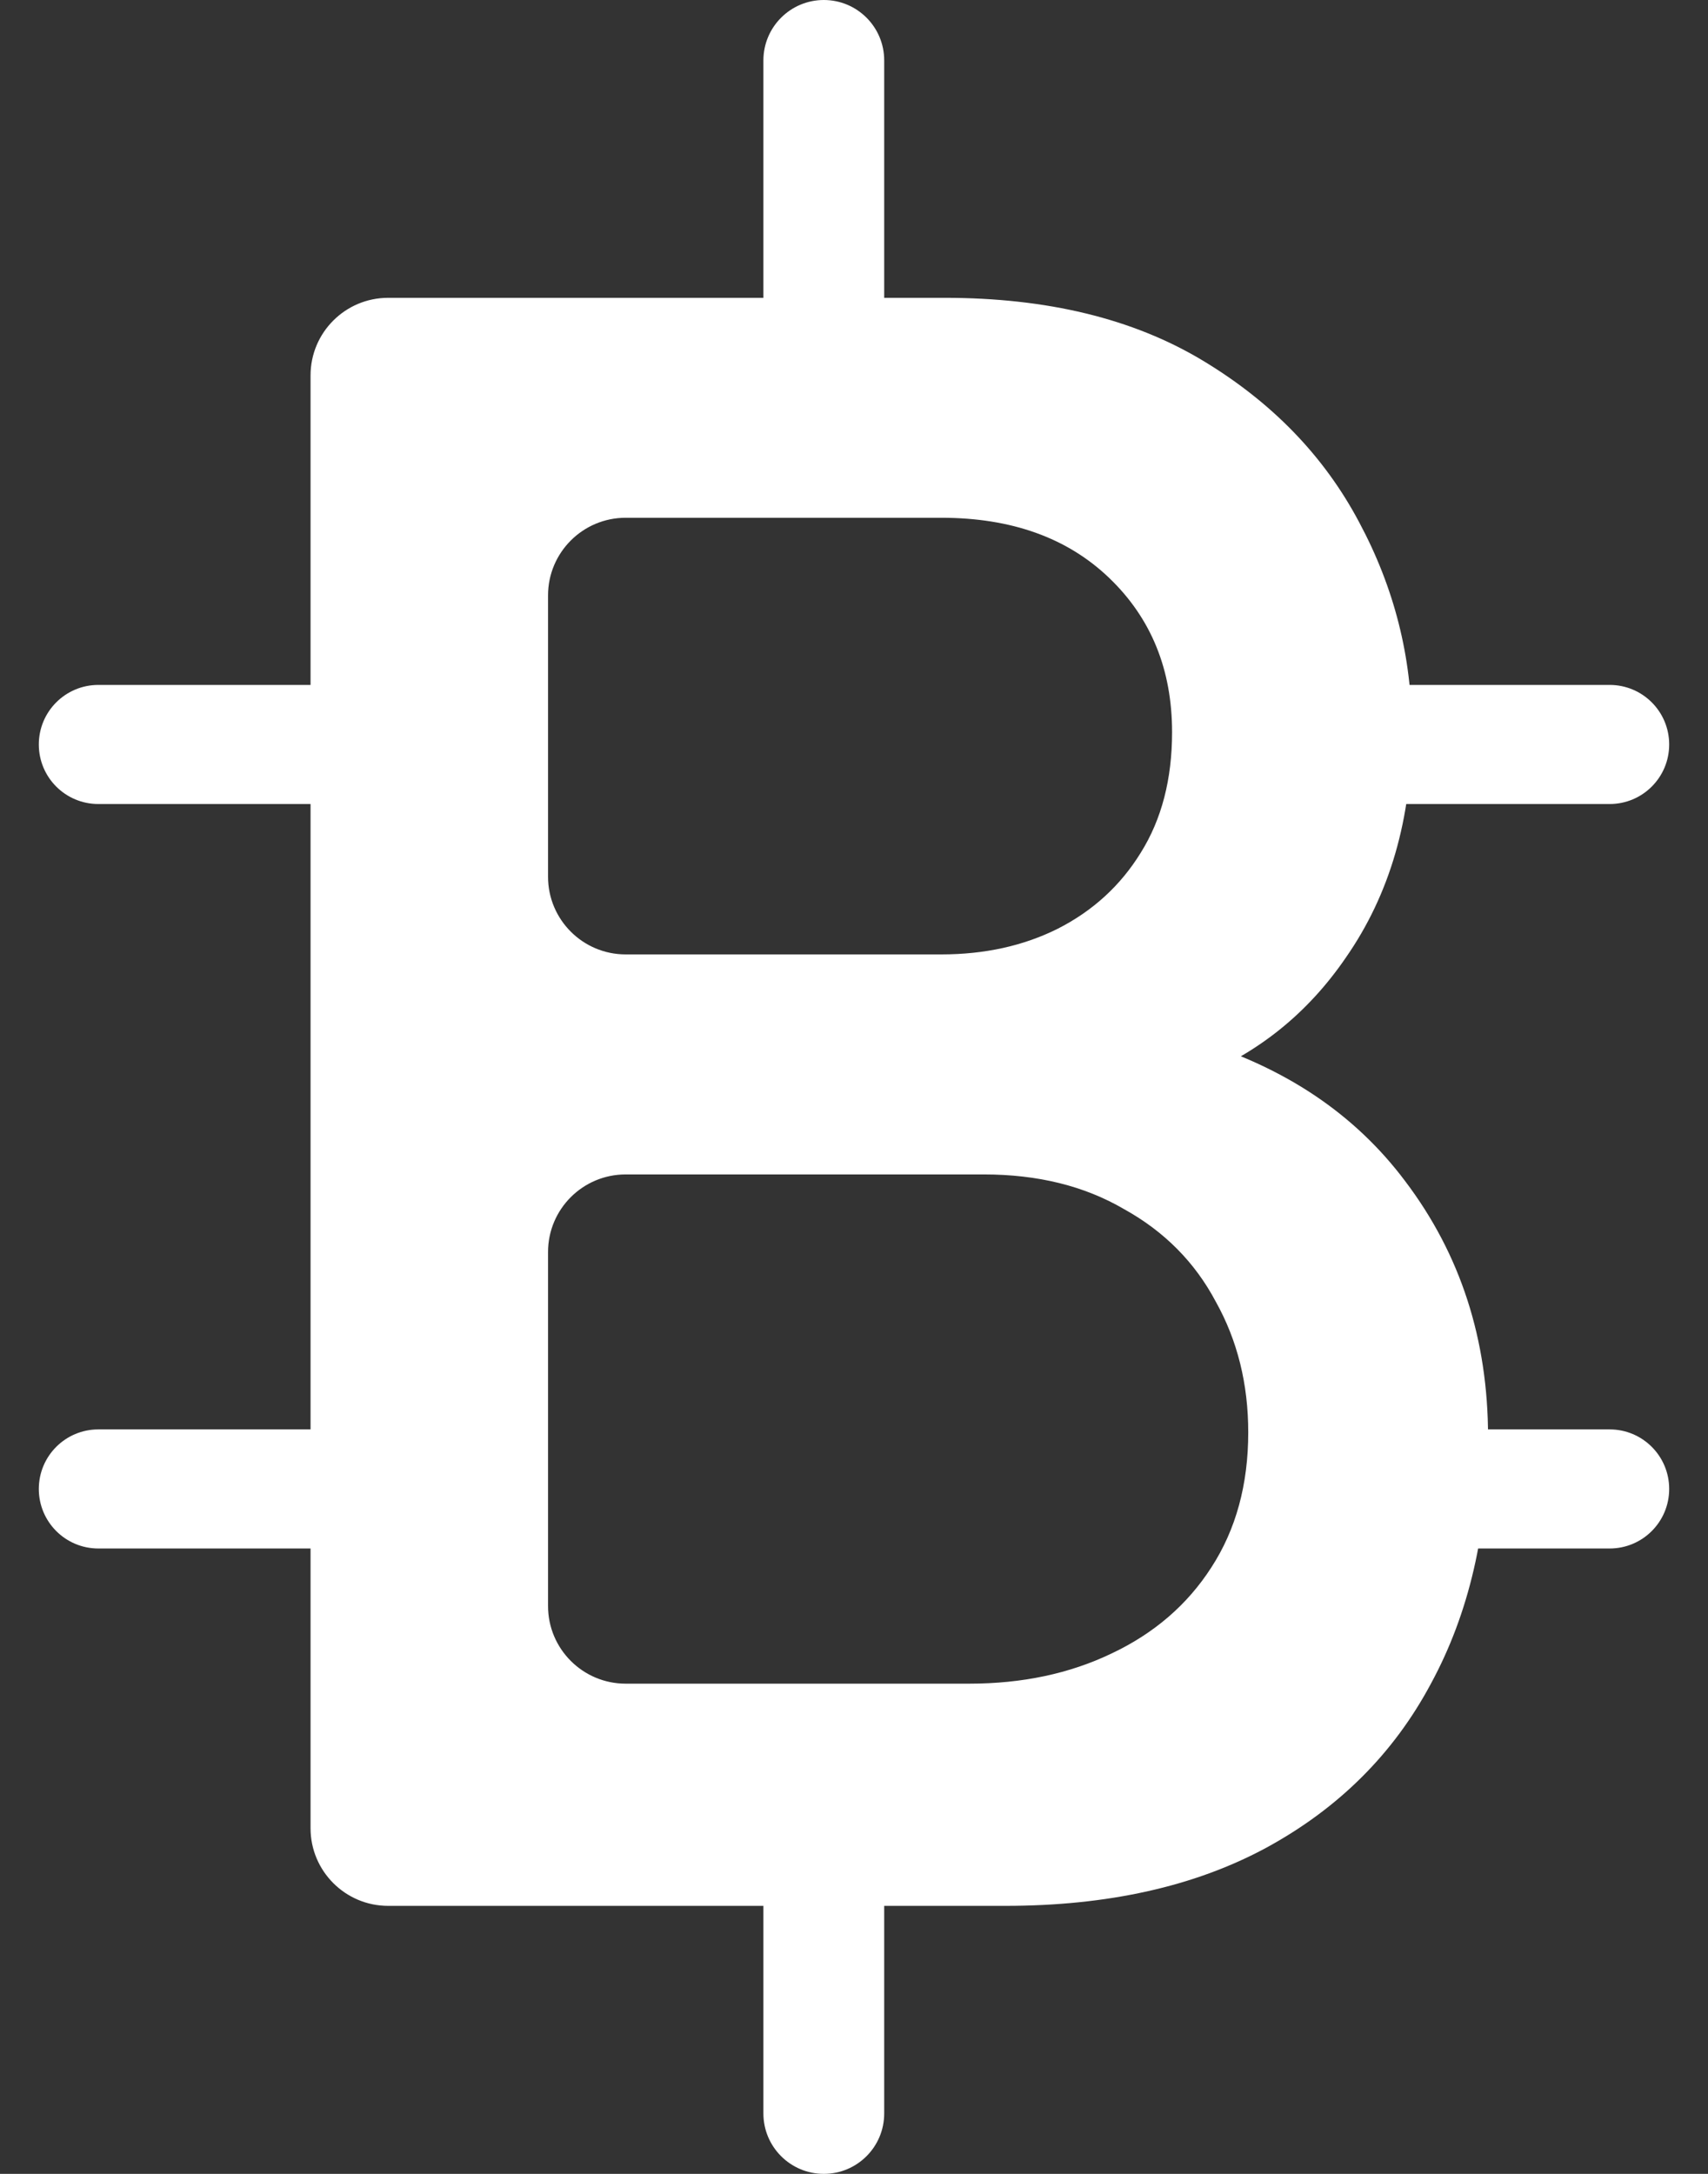 <svg width="22" height="28" viewBox="0 0 22 28" fill="none" xmlns="http://www.w3.org/2000/svg">
<rect x="0" y="0" width="22" height="28" fill="#333333" stroke="none"/>
<path d="M5 24.548C4.448 24.548 4 24.1 4 23.548V4.836C4 4.283 4.448 3.836 5 3.836H12.168C13.486 3.836 14.592 4.104 15.487 4.641C16.381 5.178 17.055 5.873 17.507 6.727C17.959 7.571 18.185 8.462 18.185 9.402C18.185 10.543 17.902 11.521 17.334 12.336C16.842 13.055 16.196 13.573 15.397 13.889C15.234 13.954 15.061 13.832 15.054 13.656C15.047 13.478 15.213 13.342 15.383 13.393C16.544 13.741 17.45 14.347 18.099 15.213C18.811 16.153 19.167 17.251 19.167 18.507C19.167 19.725 18.921 20.784 18.431 21.686C17.95 22.587 17.243 23.292 16.309 23.8C15.386 24.299 14.265 24.548 12.947 24.548H5ZM7.059 20.686C7.059 21.238 7.507 21.686 8.059 21.686H12.485C13.168 21.686 13.779 21.556 14.318 21.297C14.866 21.038 15.294 20.669 15.602 20.19C15.92 19.701 16.078 19.12 16.078 18.449C16.078 17.826 15.939 17.265 15.66 16.766C15.391 16.258 14.996 15.86 14.477 15.573C13.967 15.275 13.366 15.127 12.673 15.127H8.059C7.507 15.127 7.059 15.574 7.059 16.127V20.686ZM7.059 11.293C7.059 11.845 7.507 12.293 8.059 12.293H12.124C12.682 12.293 13.183 12.183 13.625 11.962C14.077 11.732 14.433 11.406 14.693 10.984C14.963 10.553 15.097 10.035 15.097 9.431C15.097 8.625 14.828 7.964 14.289 7.446C13.75 6.928 13.029 6.669 12.124 6.669H8.059C7.507 6.669 7.059 7.117 7.059 7.669V11.293Z" fill="white"/>
<path d="M0.5 9.589C0.5 9.165 0.843 8.822 1.267 8.822H5.566C5.99 8.822 6.333 9.165 6.333 9.589C6.333 10.013 5.99 10.356 5.566 10.356H1.267C0.843 10.356 0.5 10.013 0.5 9.589Z" fill="white"/>
<path d="M0.5 19.178C0.5 18.754 0.843 18.411 1.267 18.411H5.566C5.99 18.411 6.333 18.754 6.333 19.178C6.333 19.602 5.99 19.945 5.566 19.945H1.267C0.843 19.945 0.5 19.602 0.5 19.178Z" fill="white"/>
<path d="M9.833 0.778C9.833 0.348 10.182 0 10.611 0C11.041 0 11.389 0.348 11.389 0.778V4.976C11.389 5.405 11.041 5.753 10.611 5.753C10.182 5.753 9.833 5.405 9.833 4.976V0.778Z" fill="white"/>
<path d="M9.833 23.024C9.833 22.595 10.182 22.247 10.611 22.247C11.041 22.247 11.389 22.595 11.389 23.024V27.222C11.389 27.652 11.041 28 10.611 28C10.182 28 9.833 27.652 9.833 27.222V23.024Z" fill="white"/>
<path d="M15.667 9.589C15.667 9.165 16.01 8.822 16.434 8.822H20.733C21.157 8.822 21.5 9.165 21.5 9.589C21.5 10.013 21.157 10.356 20.733 10.356H16.434C16.01 10.356 15.667 10.013 15.667 9.589Z" fill="white"/>
<path d="M16.444 19.178C16.444 18.754 16.788 18.411 17.212 18.411H20.733C21.157 18.411 21.5 18.754 21.5 19.178C21.5 19.602 21.157 19.945 20.733 19.945H17.212C16.788 19.945 16.444 19.602 16.444 19.178Z" fill="white"/>
</svg>
